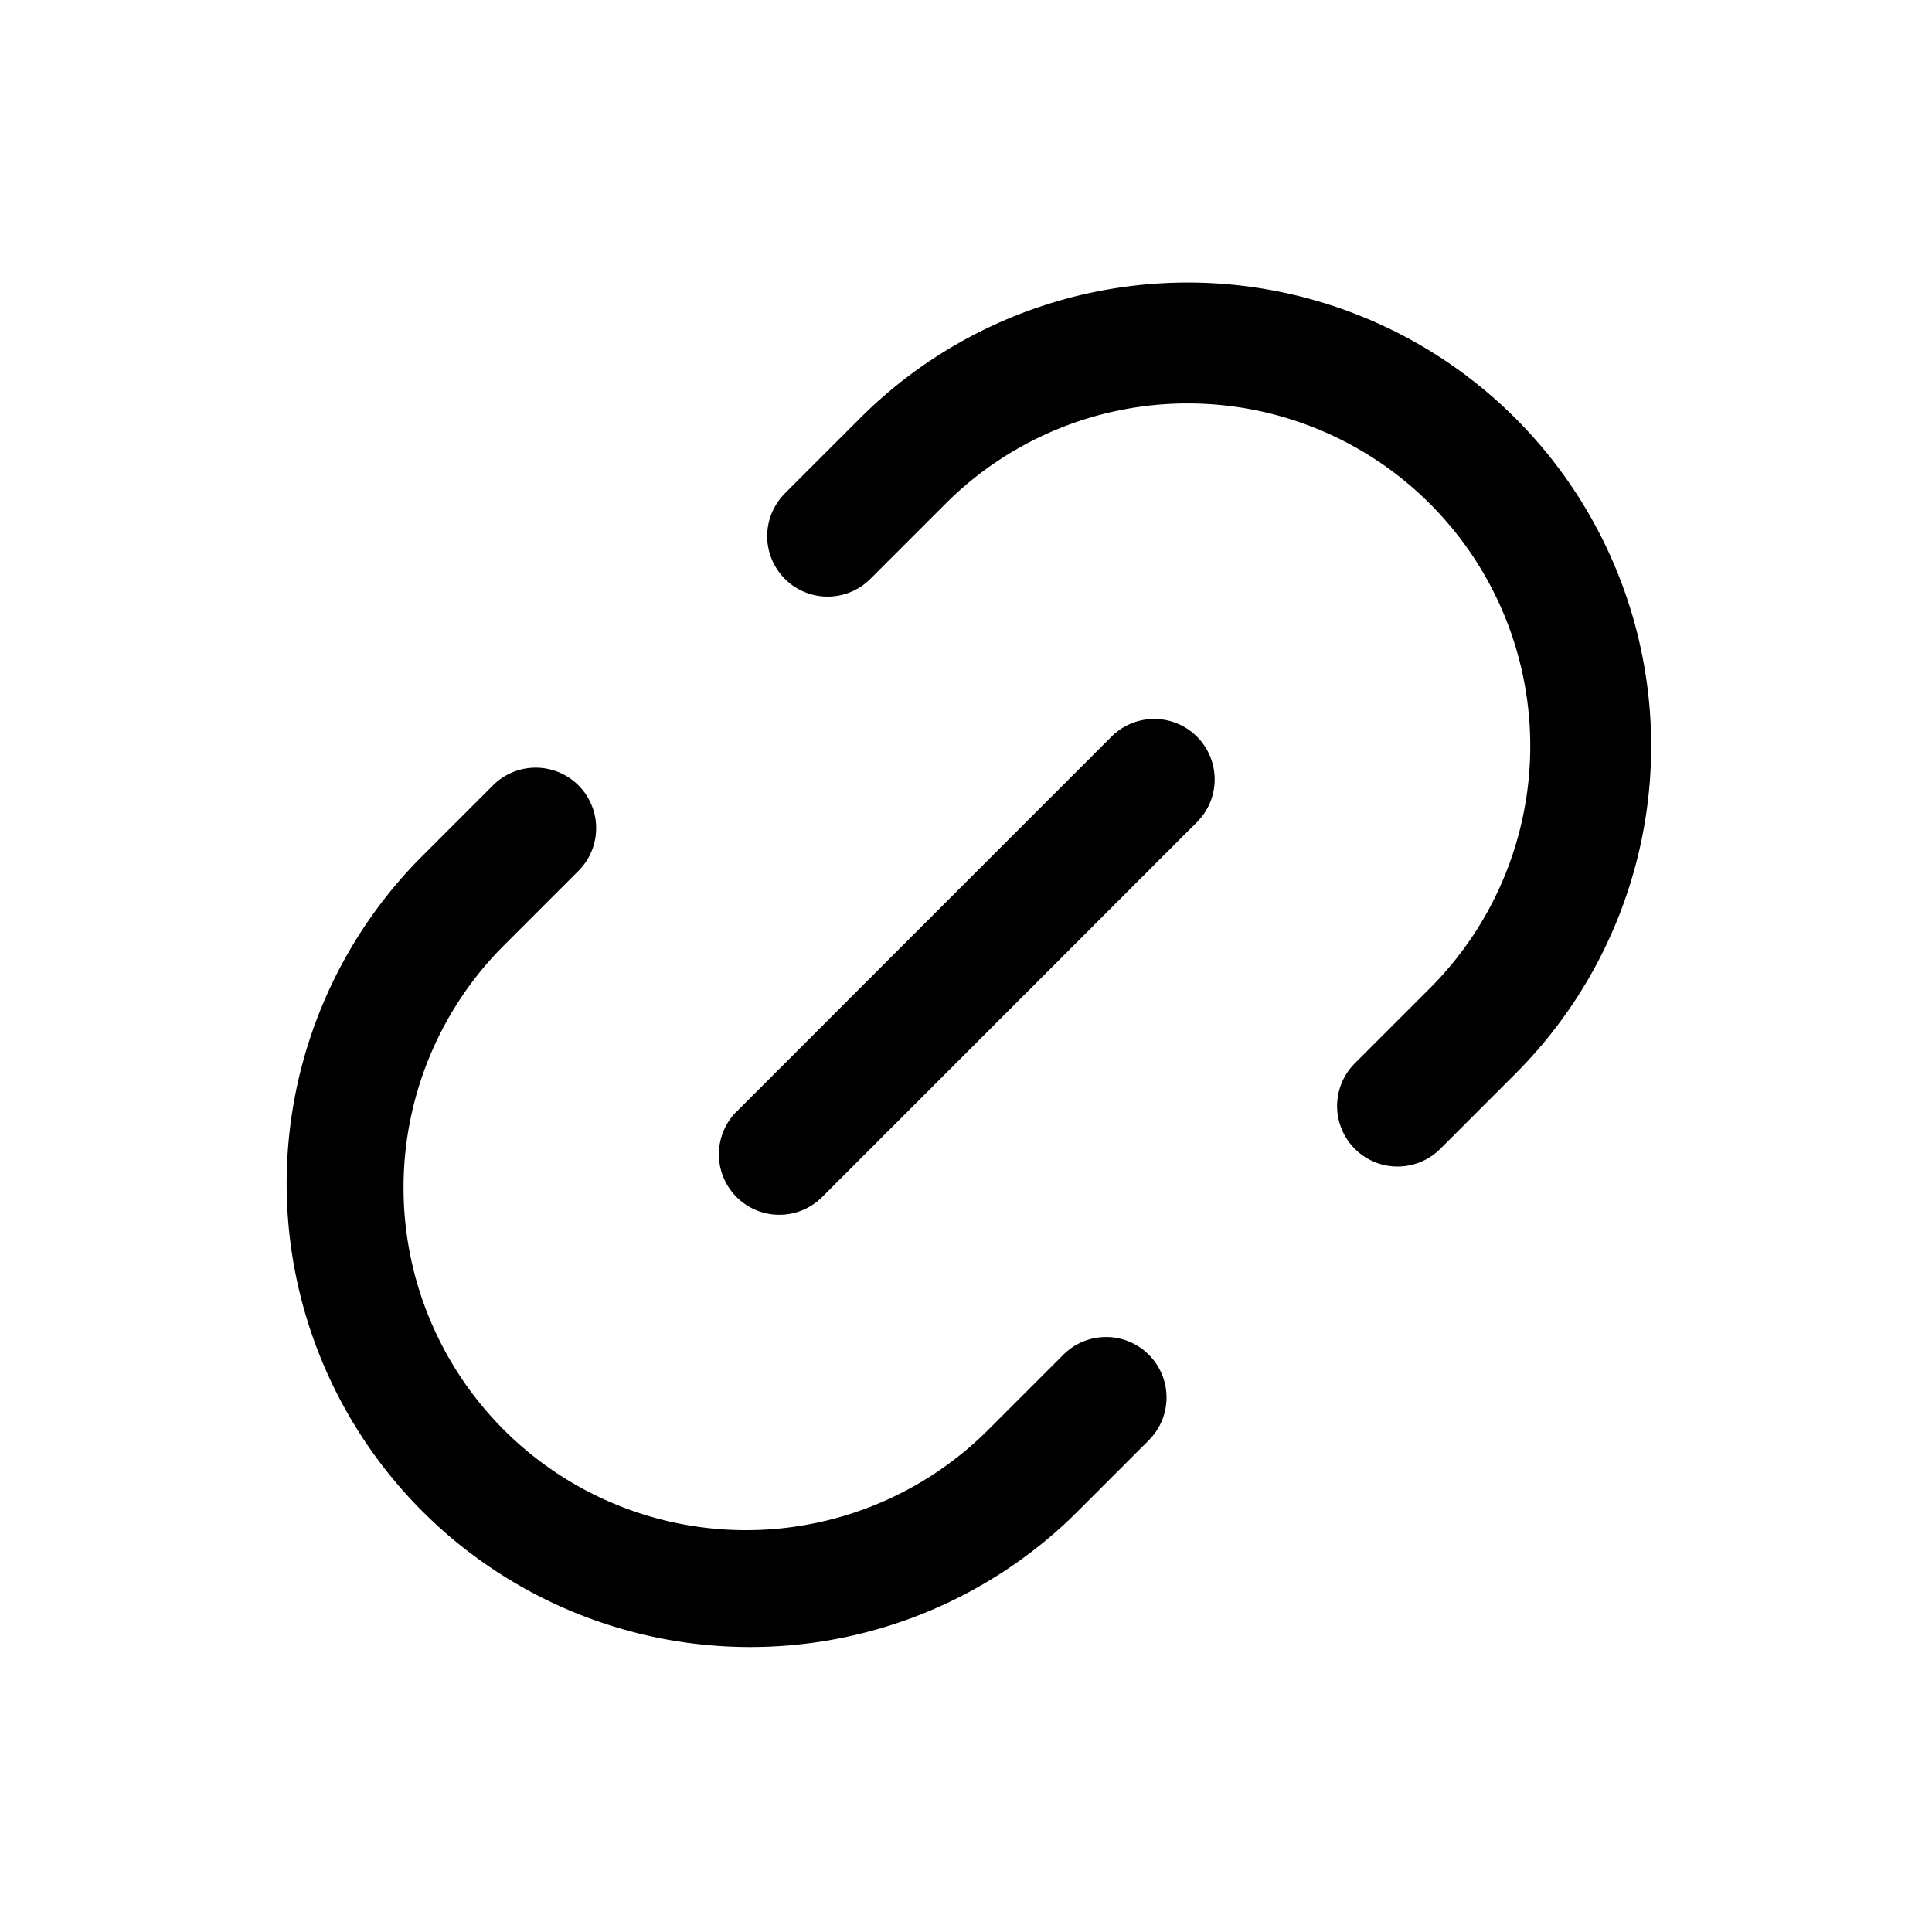 <svg xmlns="http://www.w3.org/2000/svg" width="24" height="24" fill="currentColor" viewBox="0 0 24 24">
  <path fill="#000" d="M6.259 17.762a4.255 4.255 0 0 1 0-6.017l.933-.933A.751.751 0 0 0 6.13 9.75l-.933.933a5.757 5.757 0 0 0 8.141 8.141l.933-.933a.75.75 0 0 0-1.062-1.062l-.933.933a4.255 4.255 0 0 1-6.017 0ZM9.75 6.13a.75.75 0 0 0 1.062 1.061l.933-.933a4.255 4.255 0 0 1 6.018 6.018l-.933.933a.75.75 0 1 0 1.062 1.062l.933-.933a5.757 5.757 0 0 0-8.142-8.142l-.933.933Z"/>
  <path fill="#000" d="M9.15 13.808a.751.751 0 0 0 1.063 1.062l4.656-4.657a.75.75 0 0 0-1.062-1.062l-4.656 4.657Z"/>
</svg>
